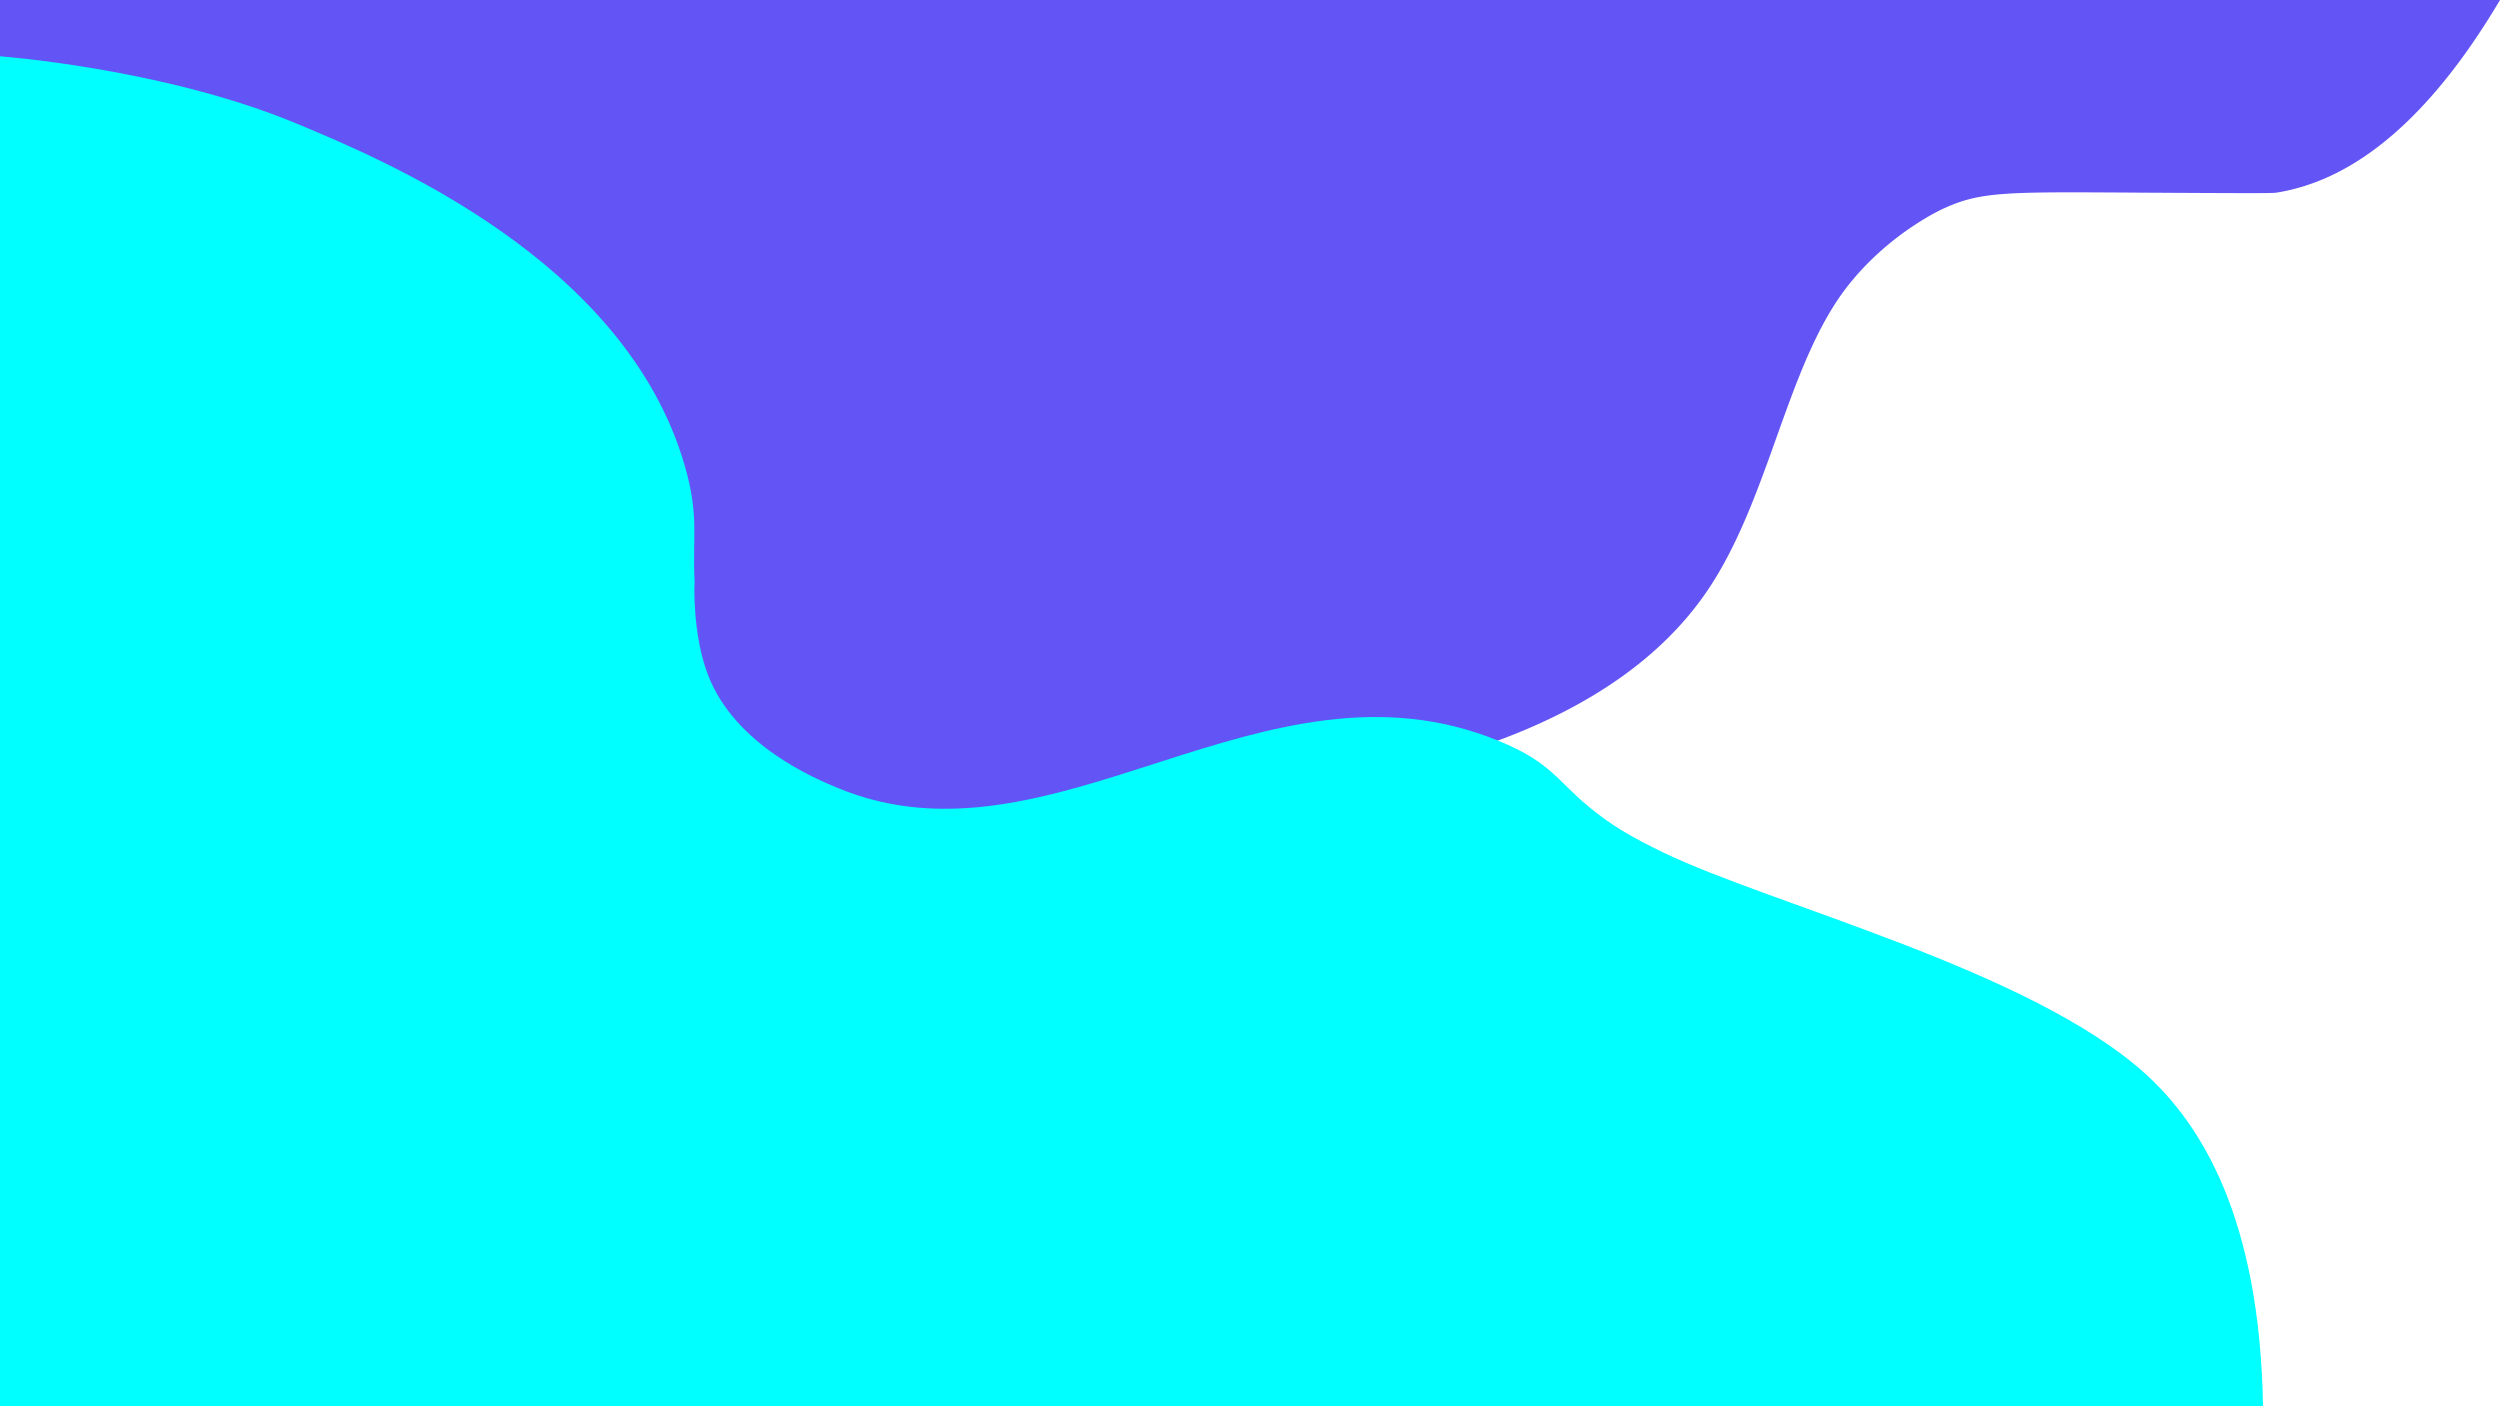 <svg xmlns="http://www.w3.org/2000/svg" viewBox="0 0 1920 1080"><defs><style>.cls-1{fill:#6354f6;}.cls-2{fill:aqua;}</style></defs><g id="Layer_2" data-name="Layer 2"><path class="cls-1" d="M0,1068A367.59,367.59,0,0,1,89,968c20.69-16,74.28-56.69,149-69,110.32-18.18,140.88,46.13,220,18,69.56-24.73,69.58-129.13,121-129,23.68.06,33,20.36,61,17,29.42-3.53,47.68-29.35,63-49,7.72-9.9,67.62-86.06,117-117,61.73-38.68,98.57-18.06,206-38,59.55-11,211.7-39.3,285-147,47.94-70.45,61-173.18,107-233,32.59-42.36,75-61,75-61,29.47-13.48,49.56-12.61,159-12,61.83.34,92.74.52,96,0,44.66-7.07,106.48-37.44,172-148H0Z"/></g><g id="Layer_1" data-name="Layer 1"><path class="cls-2" d="M-3,43h-.06c0-.05,127.9,8.95,231.06,52,65.45,27.32,252.42,104.42,298,263,11.1,38.63,5.67,53.93,7.47,89.52h0c-.27.14-1.73,40.29,10.53,71.48,21,53.44,81.54,78.71,99,86,165.2,69,327.35-110.08,508-36,40.14,16.46,44.78,30.49,69.14,50.53,17.61,14.5,31.74,22.83,57.28,35.18C1360.75,695,1559.82,744.79,1648,825c41.85,38.06,87.57,109.22,90,255H0Z"/></g></svg>